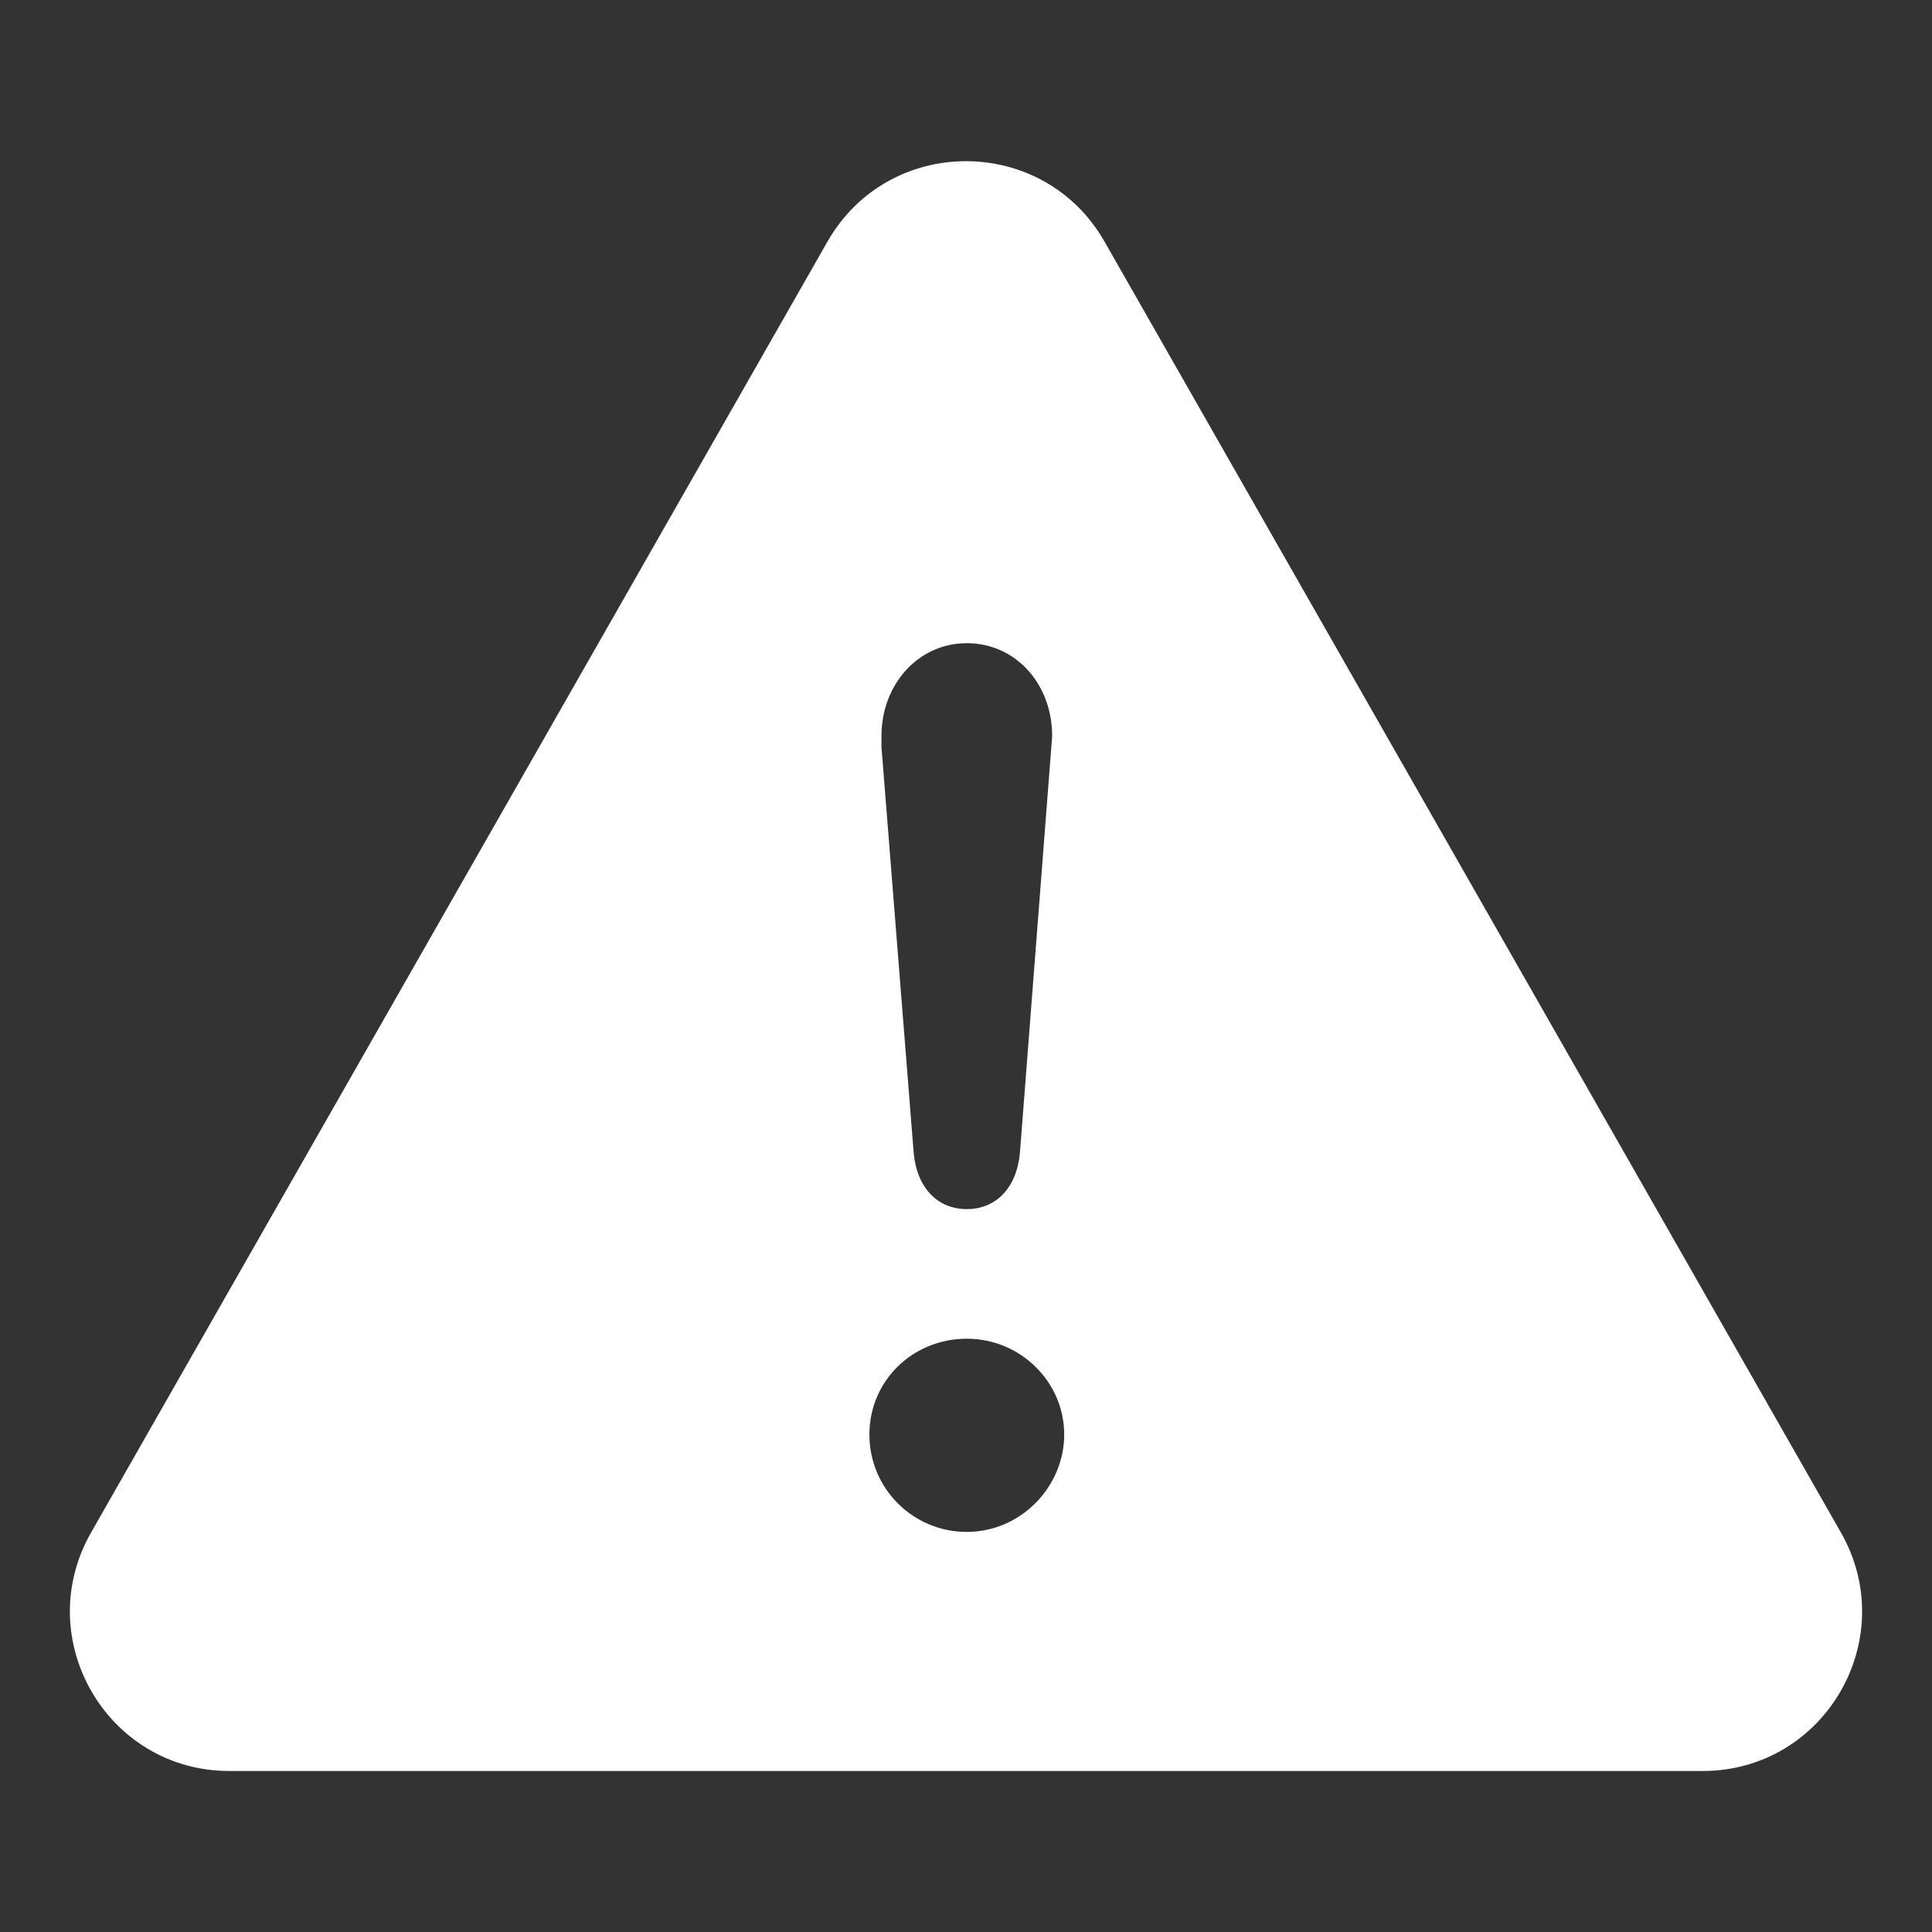 <svg xmlns="http://www.w3.org/2000/svg" width="24" height="24" fill="currentColor" class="mi-solid mi-alert" viewBox="0 0 24 24">
  <rect x="0" y="0" width="24" height="24" fill="#333333" stroke="none"/>
  <path d="M22.87 19.04 13.72 3c-.76-1.33-2.68-1.33-3.44 0L1.13 19.04C.38 20.36 1.33 22 2.85 22h18.3c1.52 0 2.47-1.64 1.72-2.96Zm-11.92-9.9c0-.63.45-1.15 1.06-1.15s1.06.51 1.06 1.15c0 .04-.01.12-.01.14l-.39 5.04c-.04.44-.3.7-.66.7s-.62-.26-.66-.7l-.4-5.04v-.14Zm1.06 9.89c-.67 0-1.21-.54-1.21-1.21s.54-1.19 1.21-1.19 1.21.54 1.21 1.19-.54 1.21-1.21 1.21Z" fill="#ffffff"/>
</svg>
